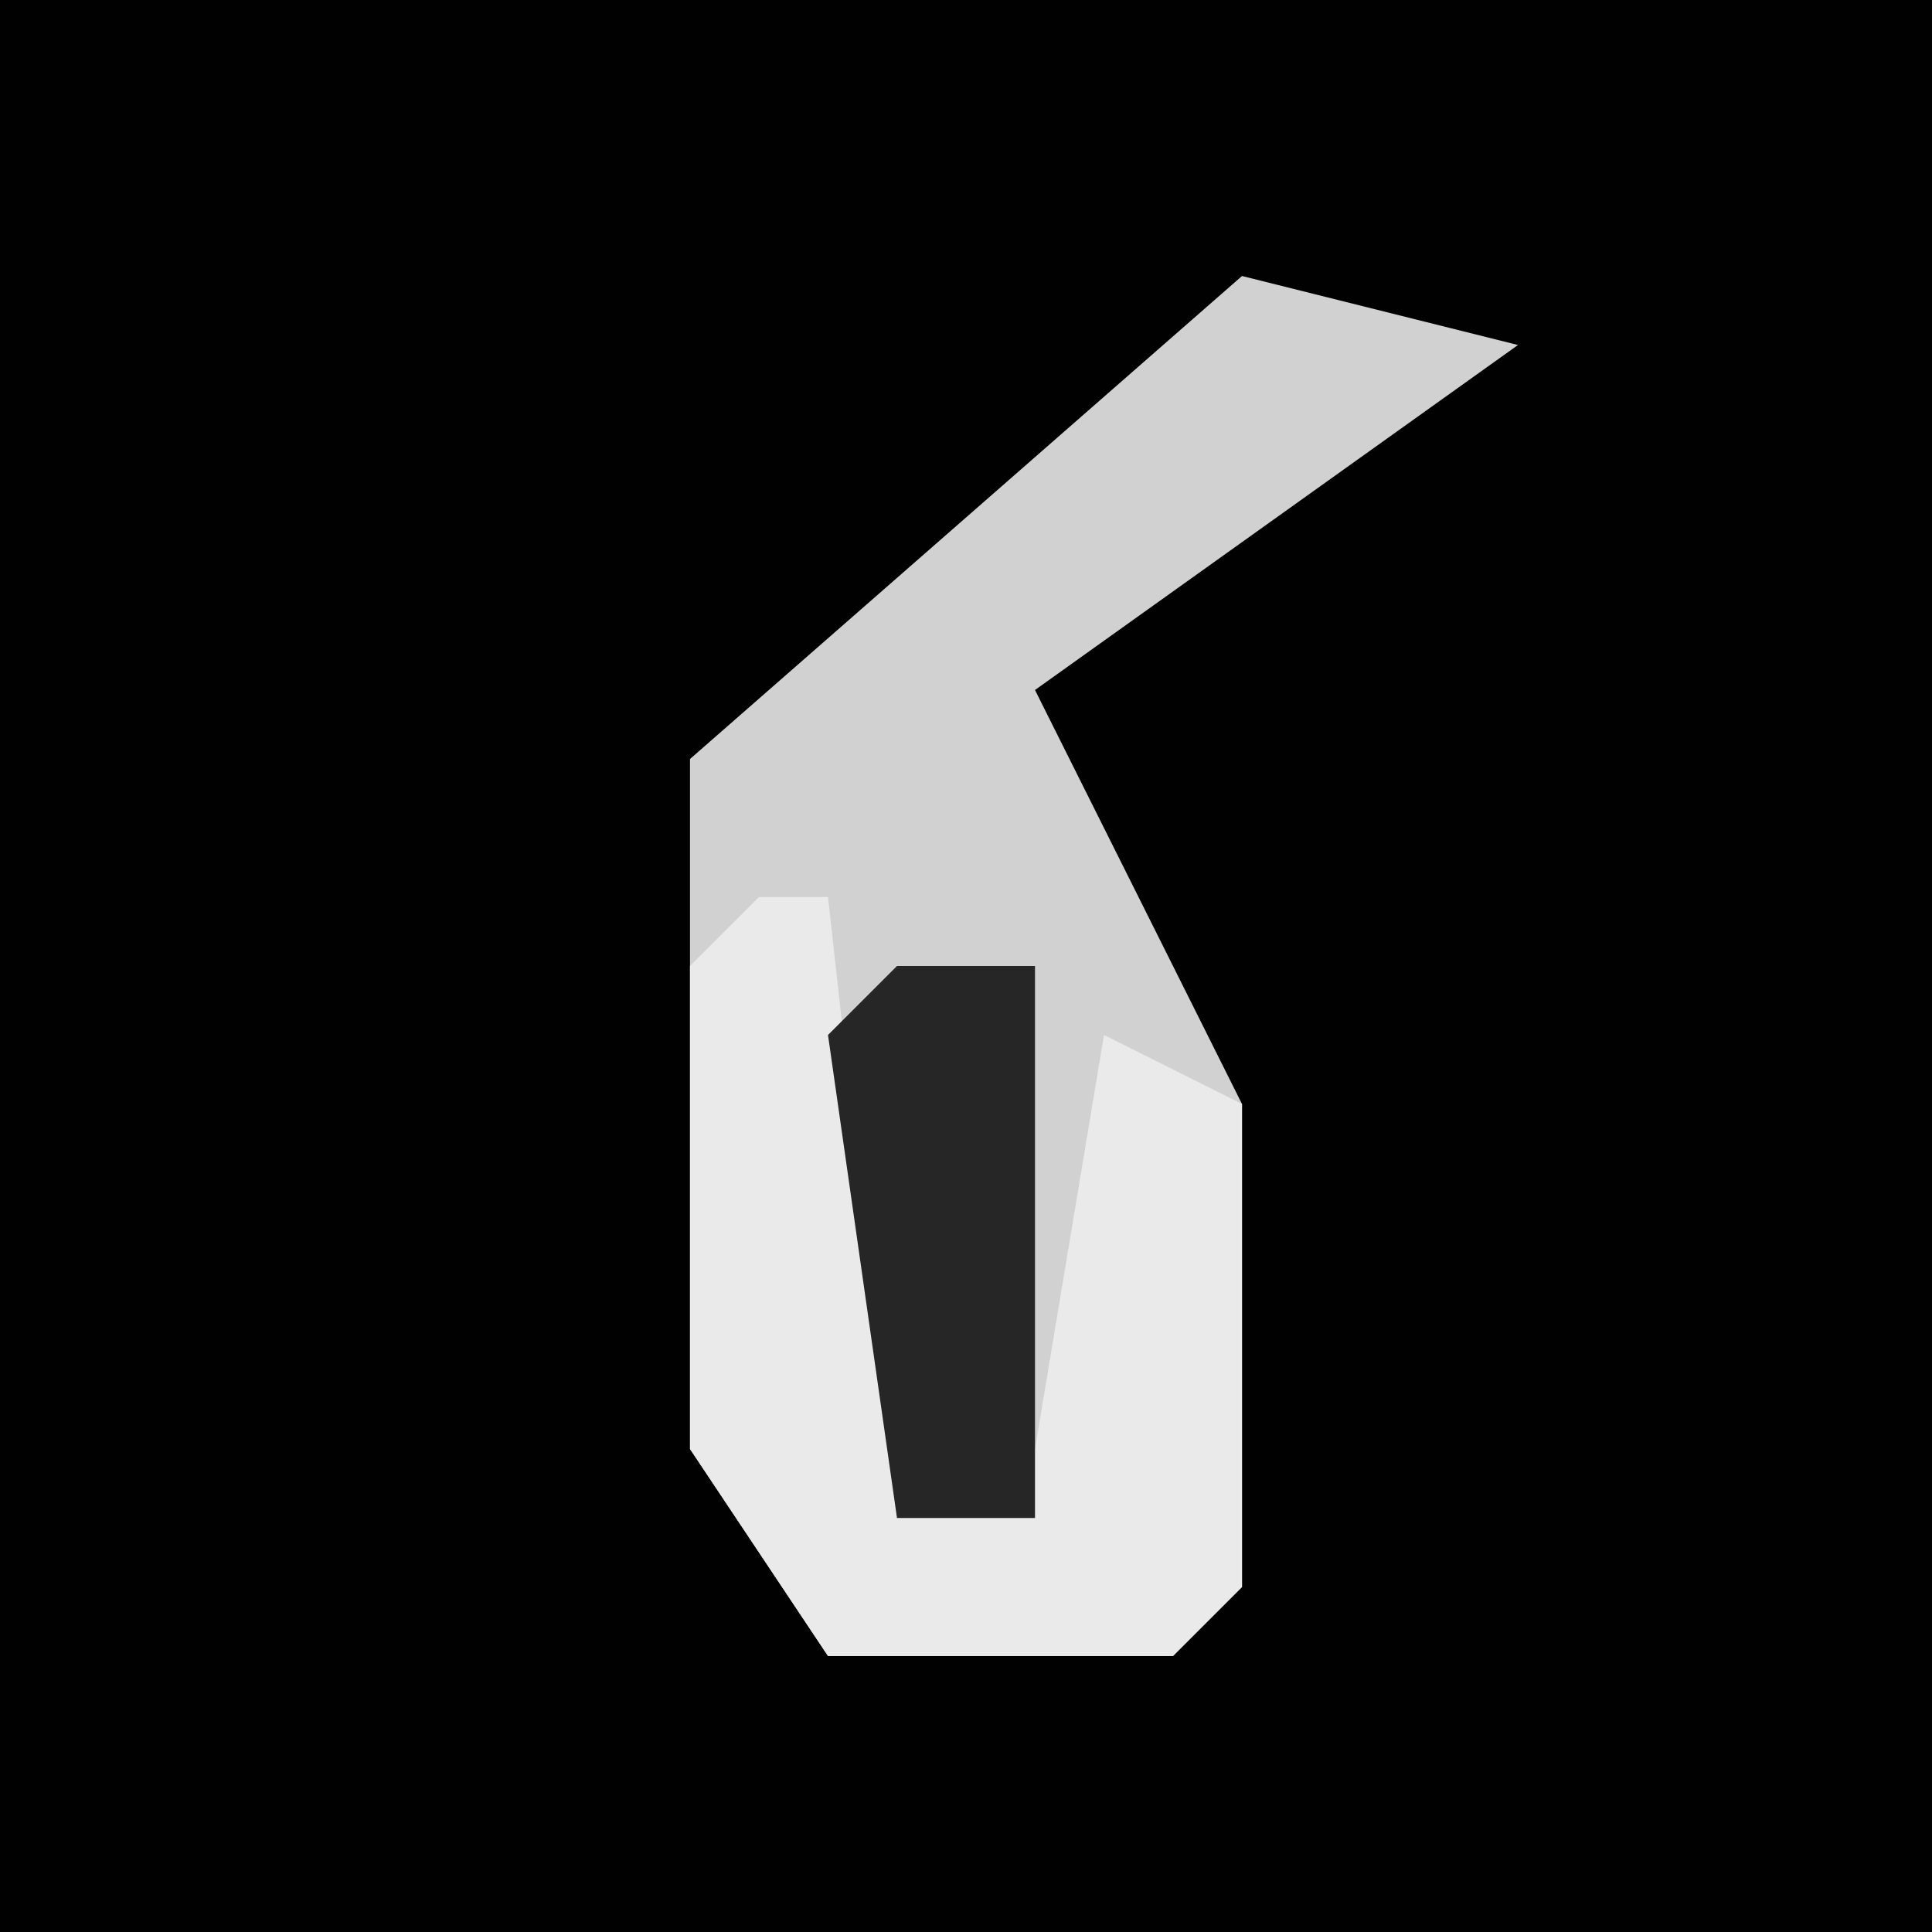 <?xml version="1.0" encoding="UTF-8"?>
<svg version="1.1" xmlns="http://www.w3.org/2000/svg" width="28" height="28">
<path d="M0,0 L28,0 L28,28 L0,28 Z " fill="#010101" transform="translate(0,0)"/>
<path d="M0,0 L4,1 L-3,6 L-1,10 L0,12 L0,19 L-1,20 L-6,20 L-8,17 L-8,7 Z " fill="#D1D1D1" transform="translate(18,4)"/>
<path d="M0,0 L1,0 L2,9 L4,8 L5,2 L7,3 L7,10 L6,11 L1,11 L-1,8 L-1,1 Z " fill="#EAEAEA" transform="translate(11,13)"/>
<path d="M0,0 L2,0 L2,8 L0,8 L-1,1 Z " fill="#262626" transform="translate(13,14)"/>
</svg>

